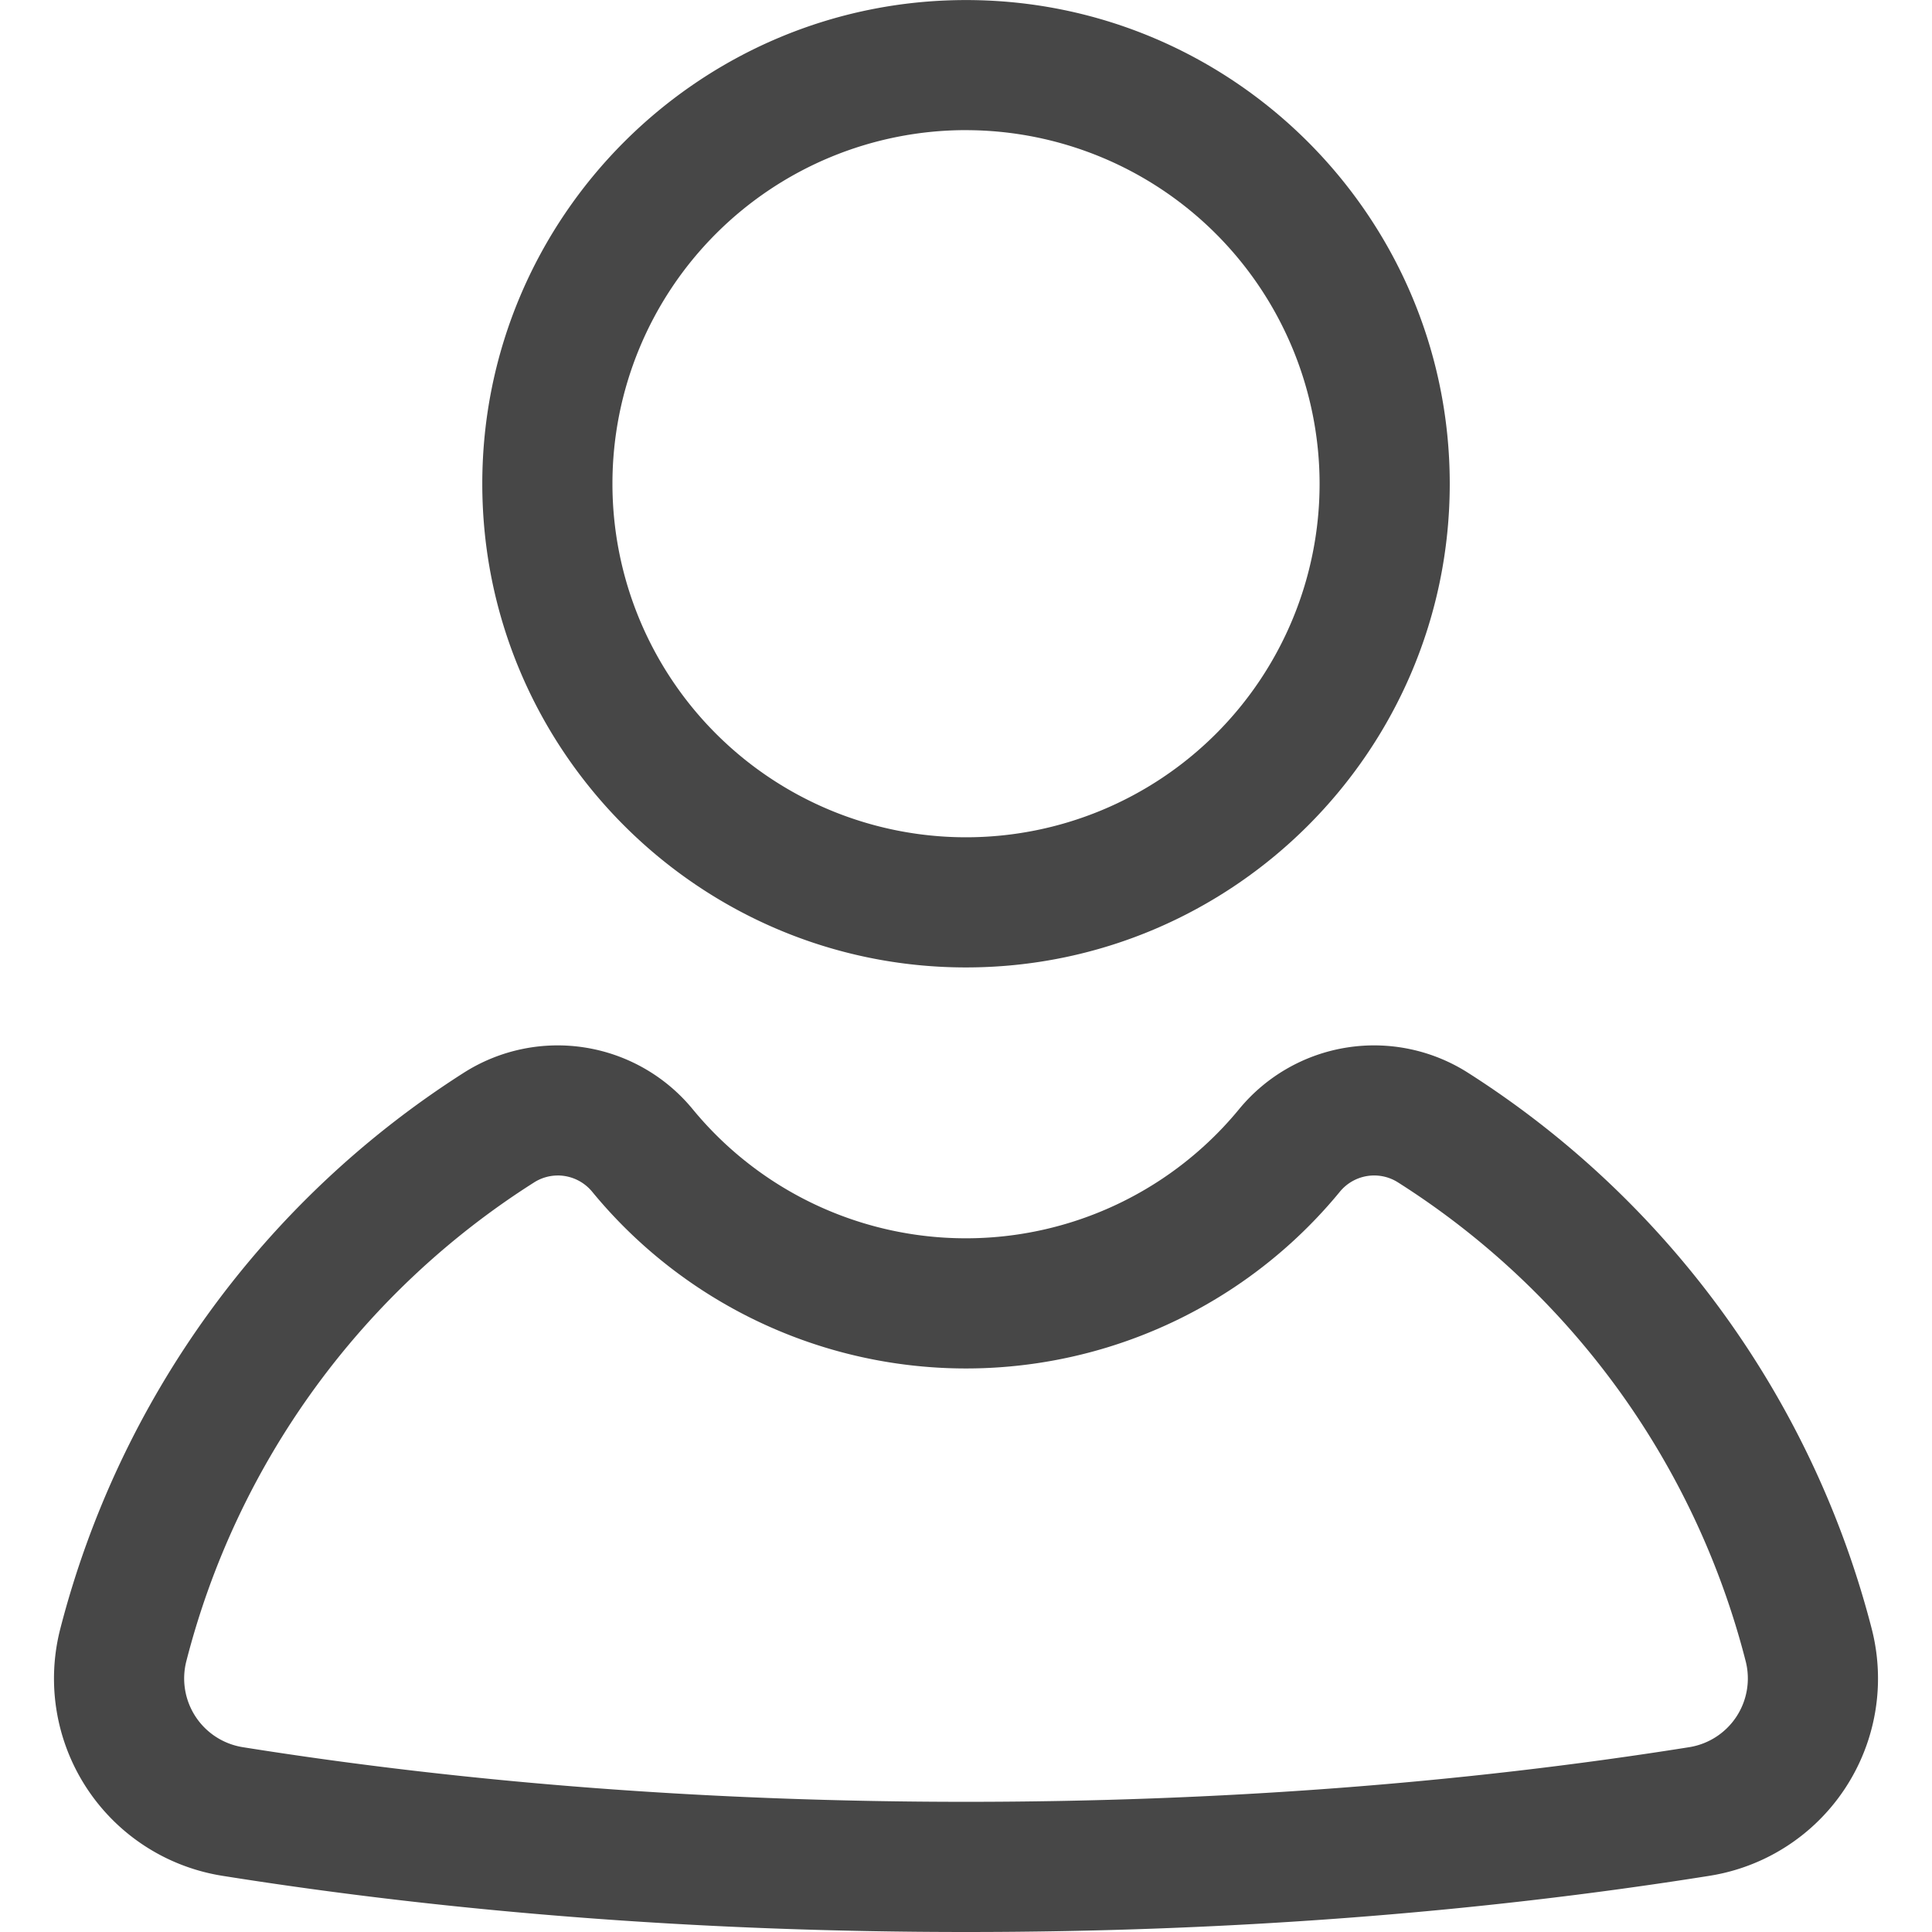 <?xml version="1.0" standalone="no"?><!DOCTYPE svg PUBLIC "-//W3C//DTD SVG 1.1//EN" "http://www.w3.org/Graphics/SVG/1.1/DTD/svg11.dtd"><svg t="1587902822926" class="icon" viewBox="0 0 1024 1024" version="1.1" xmlns="http://www.w3.org/2000/svg" p-id="1939" xmlns:xlink="http://www.w3.org/1999/xlink" width="16" height="16"><defs><style type="text/css"></style></defs><path d="M512.009 512.76c-141.372 0-256.388-115.016-256.388-256.341S370.638 0.031 512.009 0.031s256.388 114.969 256.388 256.388-115.016 256.341-256.388 256.341z m0-443.791a187.403 187.403 0 1 0 187.403 187.45A187.607 187.607 0 0 0 512.009 68.985zM512.009 1024c-137.374 0-269.997-10.034-394.169-29.789a105.86 105.86 0 0 1-85.855-131.04 496.298 496.298 0 0 1 213.915-294.643 92.628 92.628 0 0 1 121.209 19.331 187.419 187.419 0 0 0 289.657 0 92.628 92.628 0 0 1 121.209-19.331 496.314 496.314 0 0 1 214.041 294.643 105.86 105.86 0 0 1-85.839 131.024c-124.173 19.77-256.796 29.805-394.169 29.805z m-216.361-400.958a23.314 23.314 0 0 0-12.543 3.653A425.338 425.338 0 0 0 98.807 880.292a36.891 36.891 0 0 0 29.883 45.749c120.598 19.222 249.568 28.958 383.32 28.958s262.722-9.752 383.32-28.958a36.891 36.891 0 0 0 29.867-45.749 425.338 425.338 0 0 0-184.236-253.597 23.518 23.518 0 0 0-30.839 4.986 256.404 256.404 0 0 1-396.223 0 23.659 23.659 0 0 0-18.281-8.654z" fill="#474747" p-id="1940"></path></svg>
